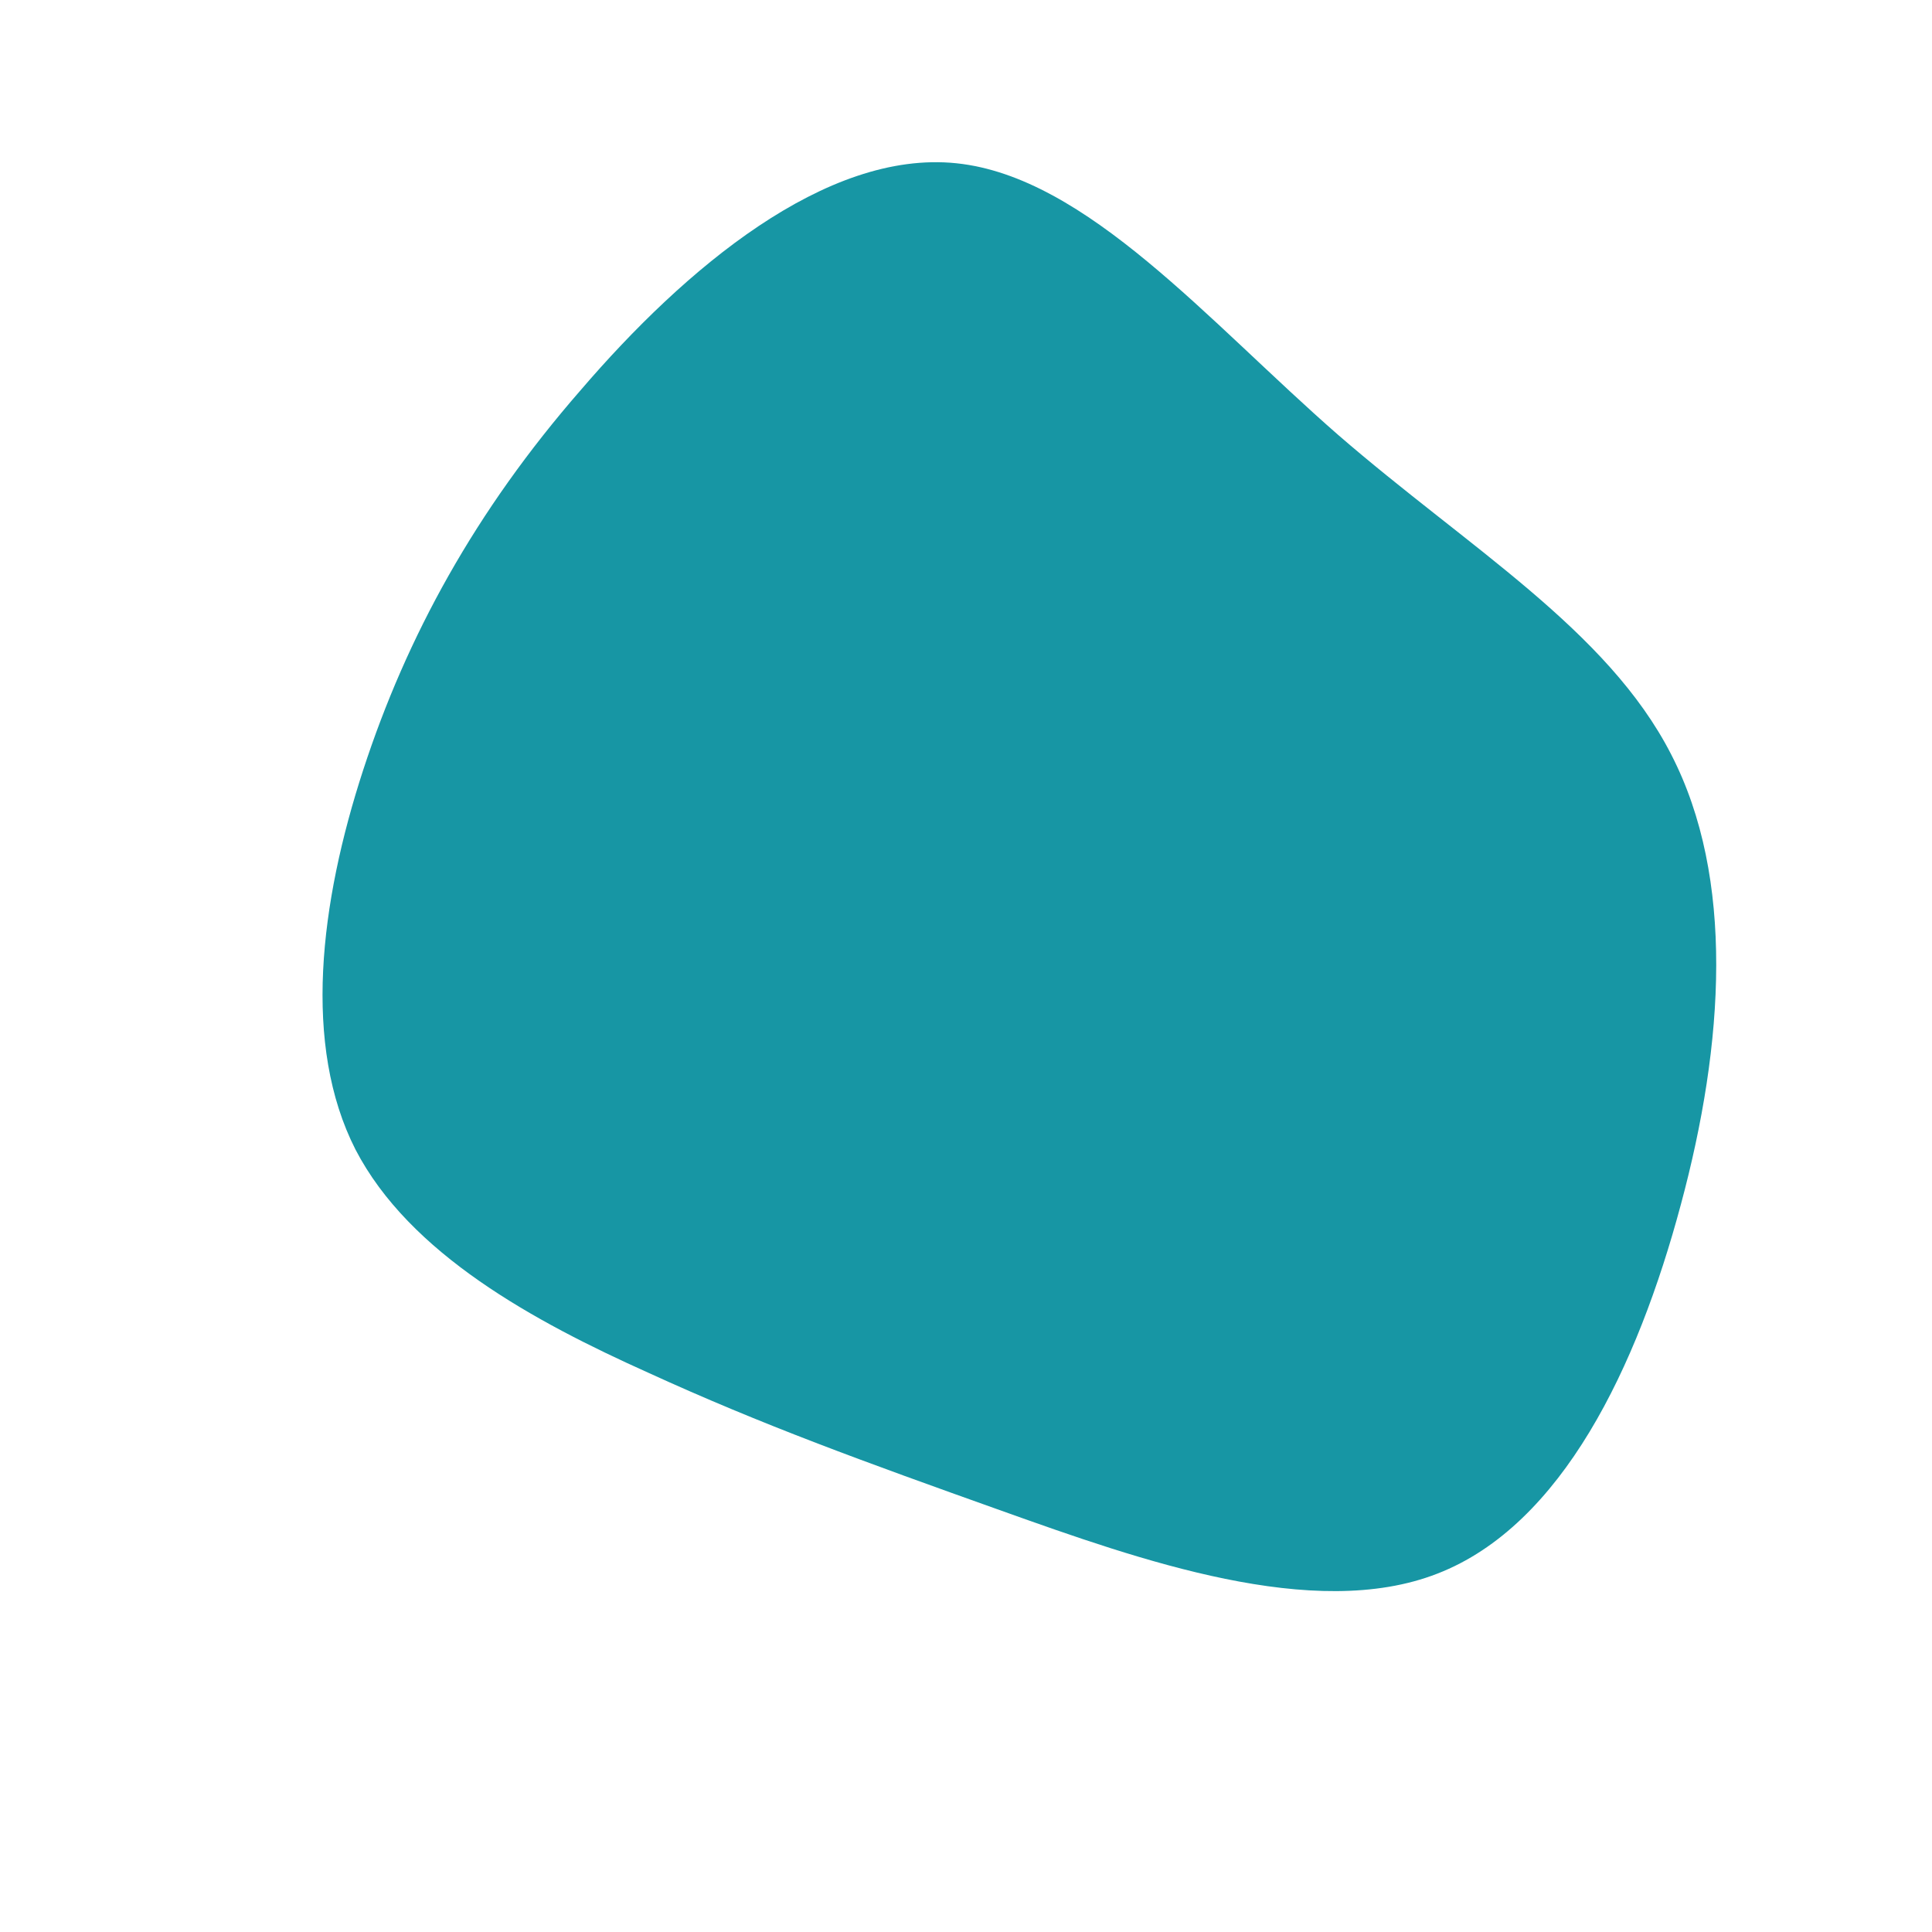 <?xml version="1.0" encoding="utf-8"?>
<!-- Generator: Adobe Illustrator 24.1.2, SVG Export Plug-In . SVG Version: 6.00 Build 0)  -->
<svg version="1.1" id="Calque_1" xmlns="http://www.w3.org/2000/svg" xmlns:xlink="http://www.w3.org/1999/xlink" x="0px" y="0px"
	 viewBox="0 0 200 200" style="enable-background:new 0 0 200 200;" xml:space="preserve">
<style type="text/css">
	.st0{fill:#1796A4;}
</style>
<path class="st0" d="M138.5,45C152,56.7,166.4,65.2,173,78.1c6.6,12.8,5.5,29.9,1,46.6c-4.5,16.8-12.3,33.2-25.2,38.2
	c-12.8,5-30.8-1.4-45.1-6.5c-14.3-5.1-24.8-8.9-36.6-14.3c-11.8-5.3-24.7-12.3-30.3-23.1c-5.5-10.8-3.7-25.5,0.8-39.3
	s11.6-26.8,22.5-39.3C70.9,27.8,85.5,15.5,99,16.9S125.1,33.3,138.5,45z"/>
</svg>
